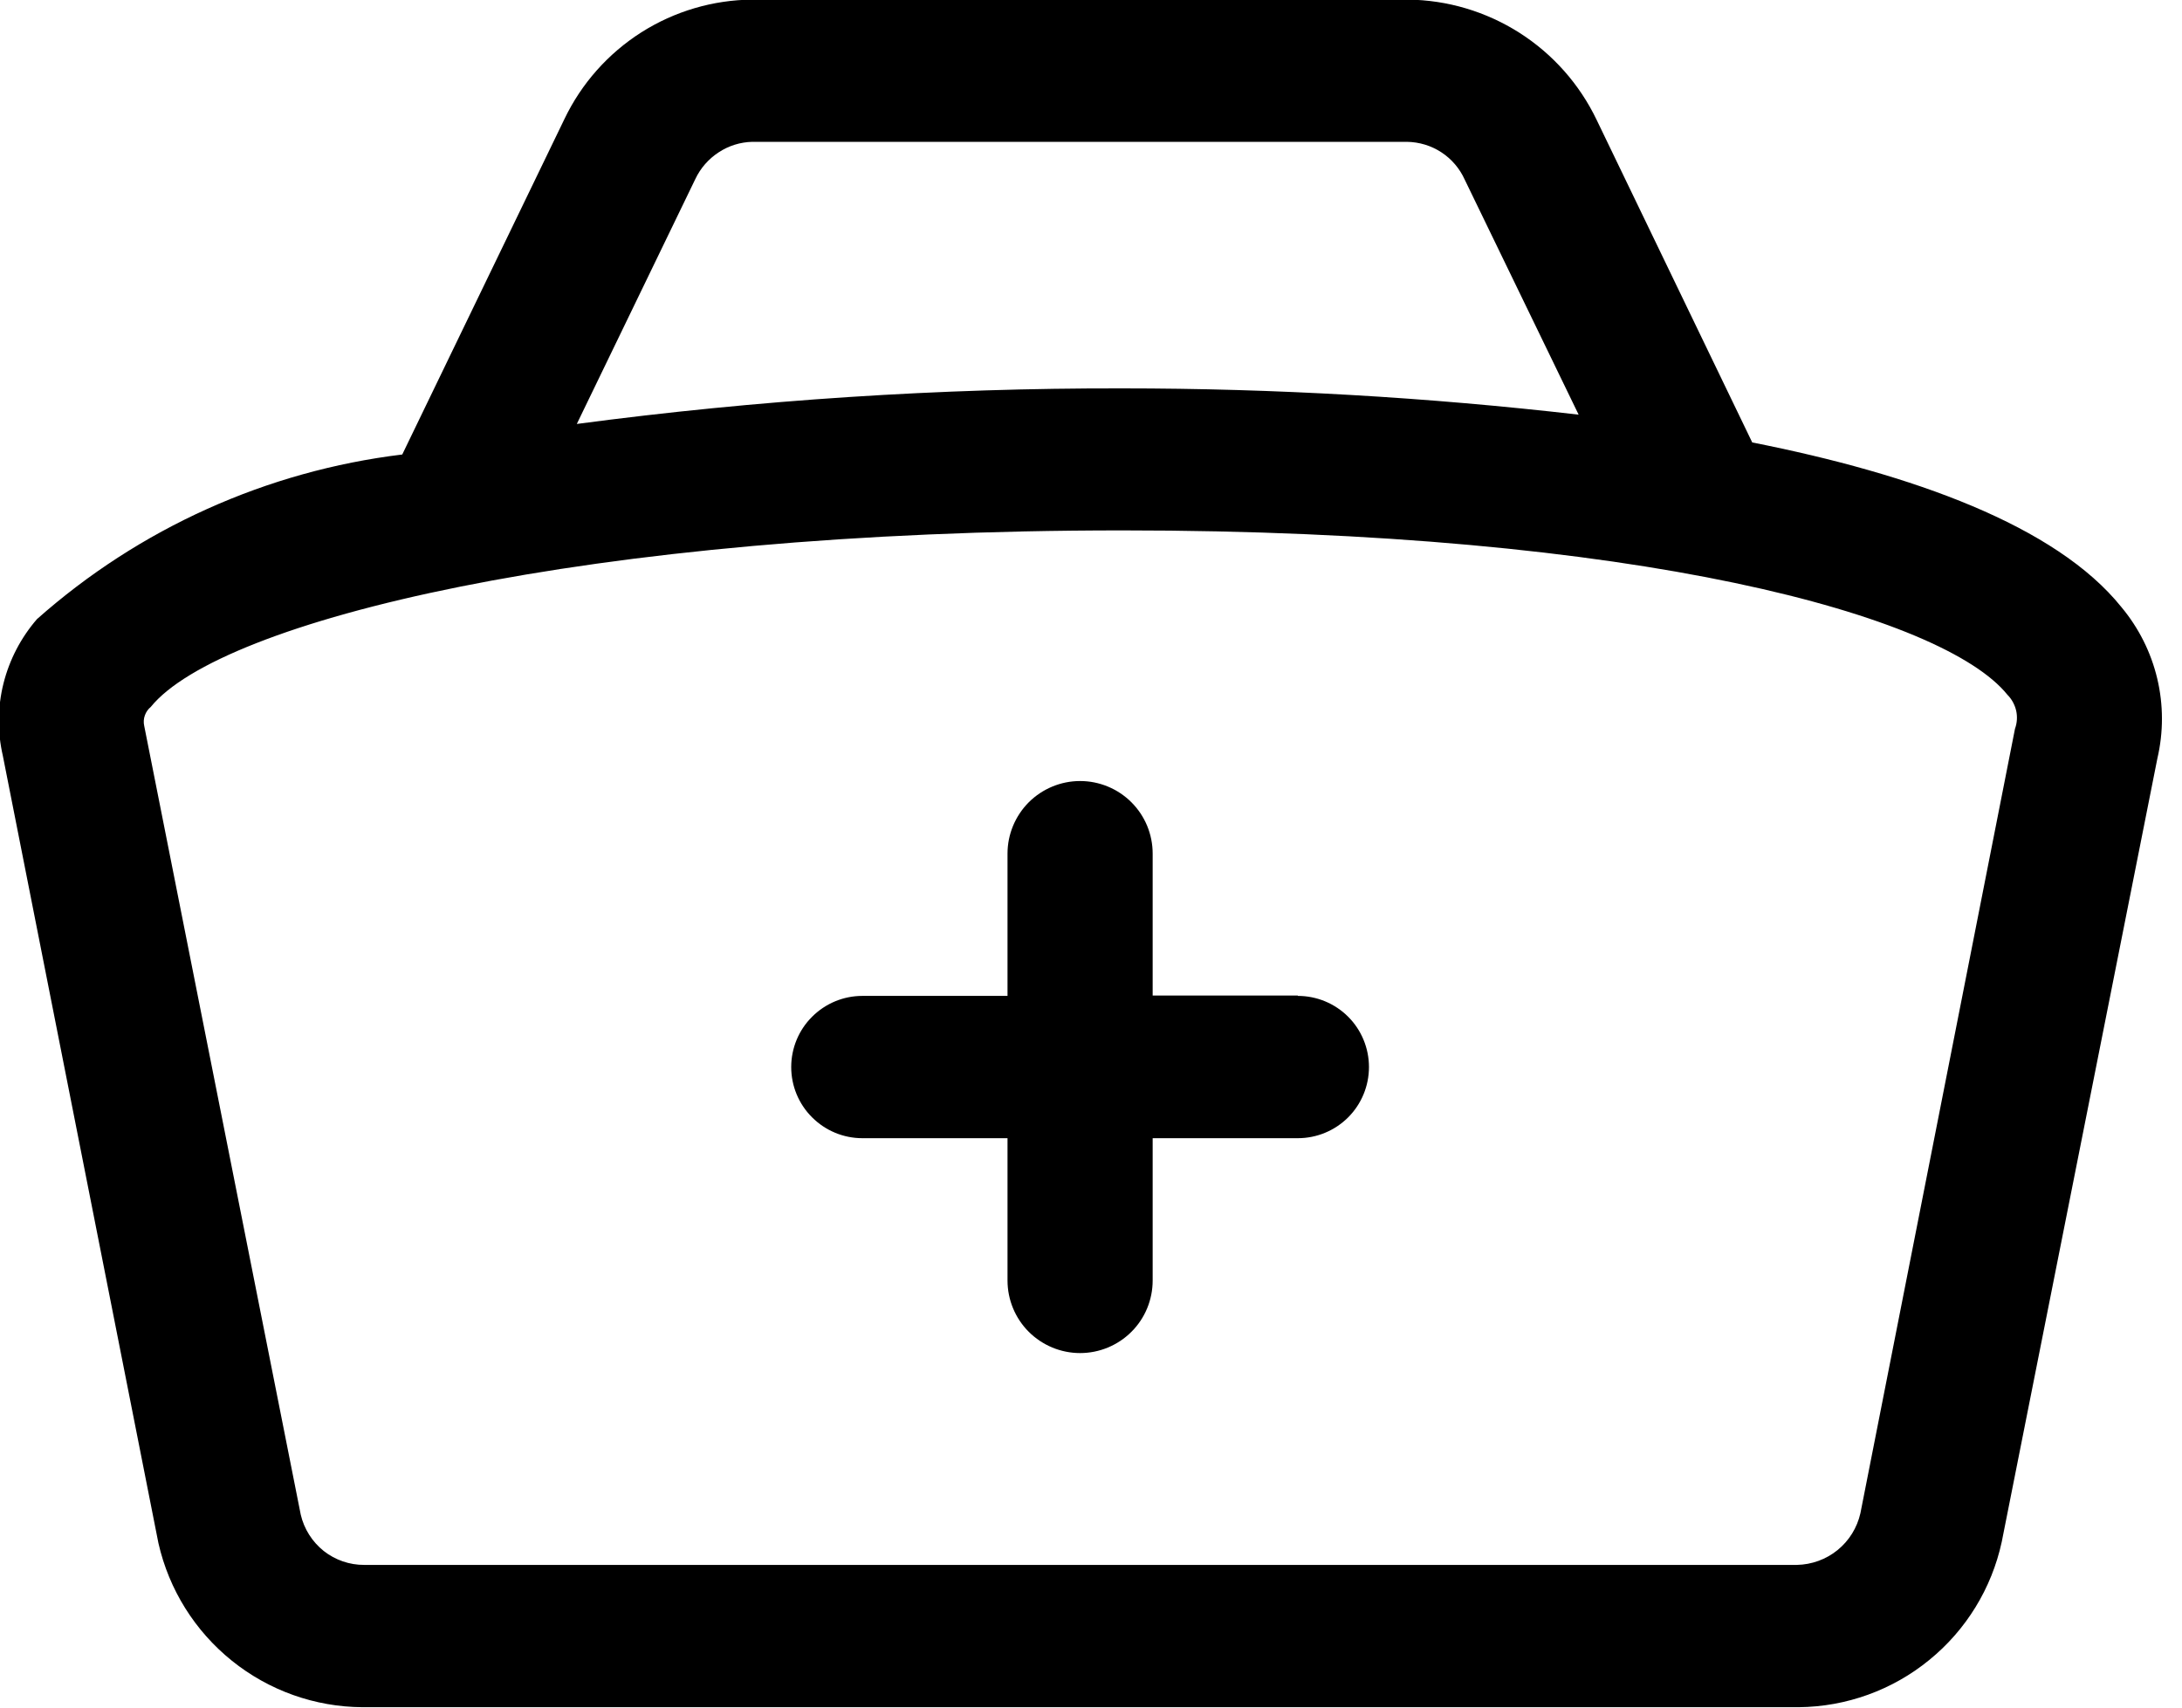<svg width="23" height="18" viewBox="0 0 23 18" fill="none" xmlns="http://www.w3.org/2000/svg">
<path fill-rule="evenodd" clip-rule="evenodd" d="M22.36 6.398C21.67 5.54 20.16 4.998 18.47 4.664L16.83 1.264C16.65 0.888 16.368 0.57 16.017 0.346C15.665 0.122 15.257 0 14.84 -0.004H7.93C7.516 -0.001 7.11 0.119 6.76 0.341C6.41 0.564 6.129 0.88 5.95 1.254L4.24 4.791C2.81 4.965 1.468 5.57 0.39 6.526C0.221 6.721 0.1 6.953 0.037 7.203C-0.026 7.454 -0.028 7.716 0.03 7.967L1.67 16.267C1.781 16.756 2.054 17.192 2.444 17.506C2.834 17.82 3.319 17.993 3.82 17.996H18.96C19.462 17.991 19.947 17.816 20.335 17.499C20.724 17.183 20.994 16.743 21.1 16.253L22.74 7.997C22.805 7.719 22.805 7.43 22.739 7.153C22.673 6.875 22.543 6.617 22.36 6.398ZM7.33 1.886C7.384 1.772 7.469 1.675 7.575 1.606C7.681 1.536 7.804 1.498 7.93 1.495H14.83C14.96 1.497 15.086 1.535 15.194 1.606C15.302 1.677 15.387 1.777 15.44 1.895L16.64 4.371C15.044 4.187 13.438 4.094 11.83 4.094C9.907 4.09 7.986 4.216 6.08 4.469L7.33 1.886ZM21.24 7.68L19.61 15.952C19.575 16.105 19.491 16.241 19.369 16.34C19.248 16.438 19.097 16.493 18.94 16.496H3.84C3.685 16.497 3.534 16.445 3.412 16.349C3.291 16.252 3.205 16.117 3.17 15.966L1.52 7.651C1.512 7.615 1.514 7.576 1.527 7.541C1.539 7.506 1.561 7.475 1.59 7.451C2.32 6.551 6.15 5.591 11.83 5.591C17.28 5.591 20.49 6.491 21.16 7.324C21.206 7.37 21.237 7.428 21.252 7.491C21.266 7.554 21.262 7.62 21.24 7.681V7.68ZM13.68 10.494H12.15V8.998C12.15 8.795 12.07 8.601 11.926 8.457C11.783 8.314 11.588 8.233 11.385 8.233C11.182 8.233 10.988 8.314 10.844 8.457C10.701 8.601 10.62 8.795 10.62 8.998V10.498H9.09C8.891 10.498 8.701 10.577 8.56 10.718C8.419 10.858 8.34 11.049 8.34 11.248C8.34 11.447 8.419 11.638 8.56 11.778C8.701 11.919 8.891 11.998 9.09 11.998H10.62V13.498C10.62 13.701 10.701 13.896 10.844 14.039C10.988 14.182 11.182 14.263 11.385 14.263C11.588 14.263 11.783 14.182 11.926 14.039C12.07 13.896 12.15 13.701 12.15 13.498V11.998H13.68C13.879 11.998 14.07 11.919 14.211 11.778C14.351 11.638 14.43 11.447 14.43 11.248C14.43 11.049 14.351 10.858 14.211 10.718C14.07 10.577 13.879 10.498 13.68 10.498V10.494Z" fill="black"/>
</svg>
